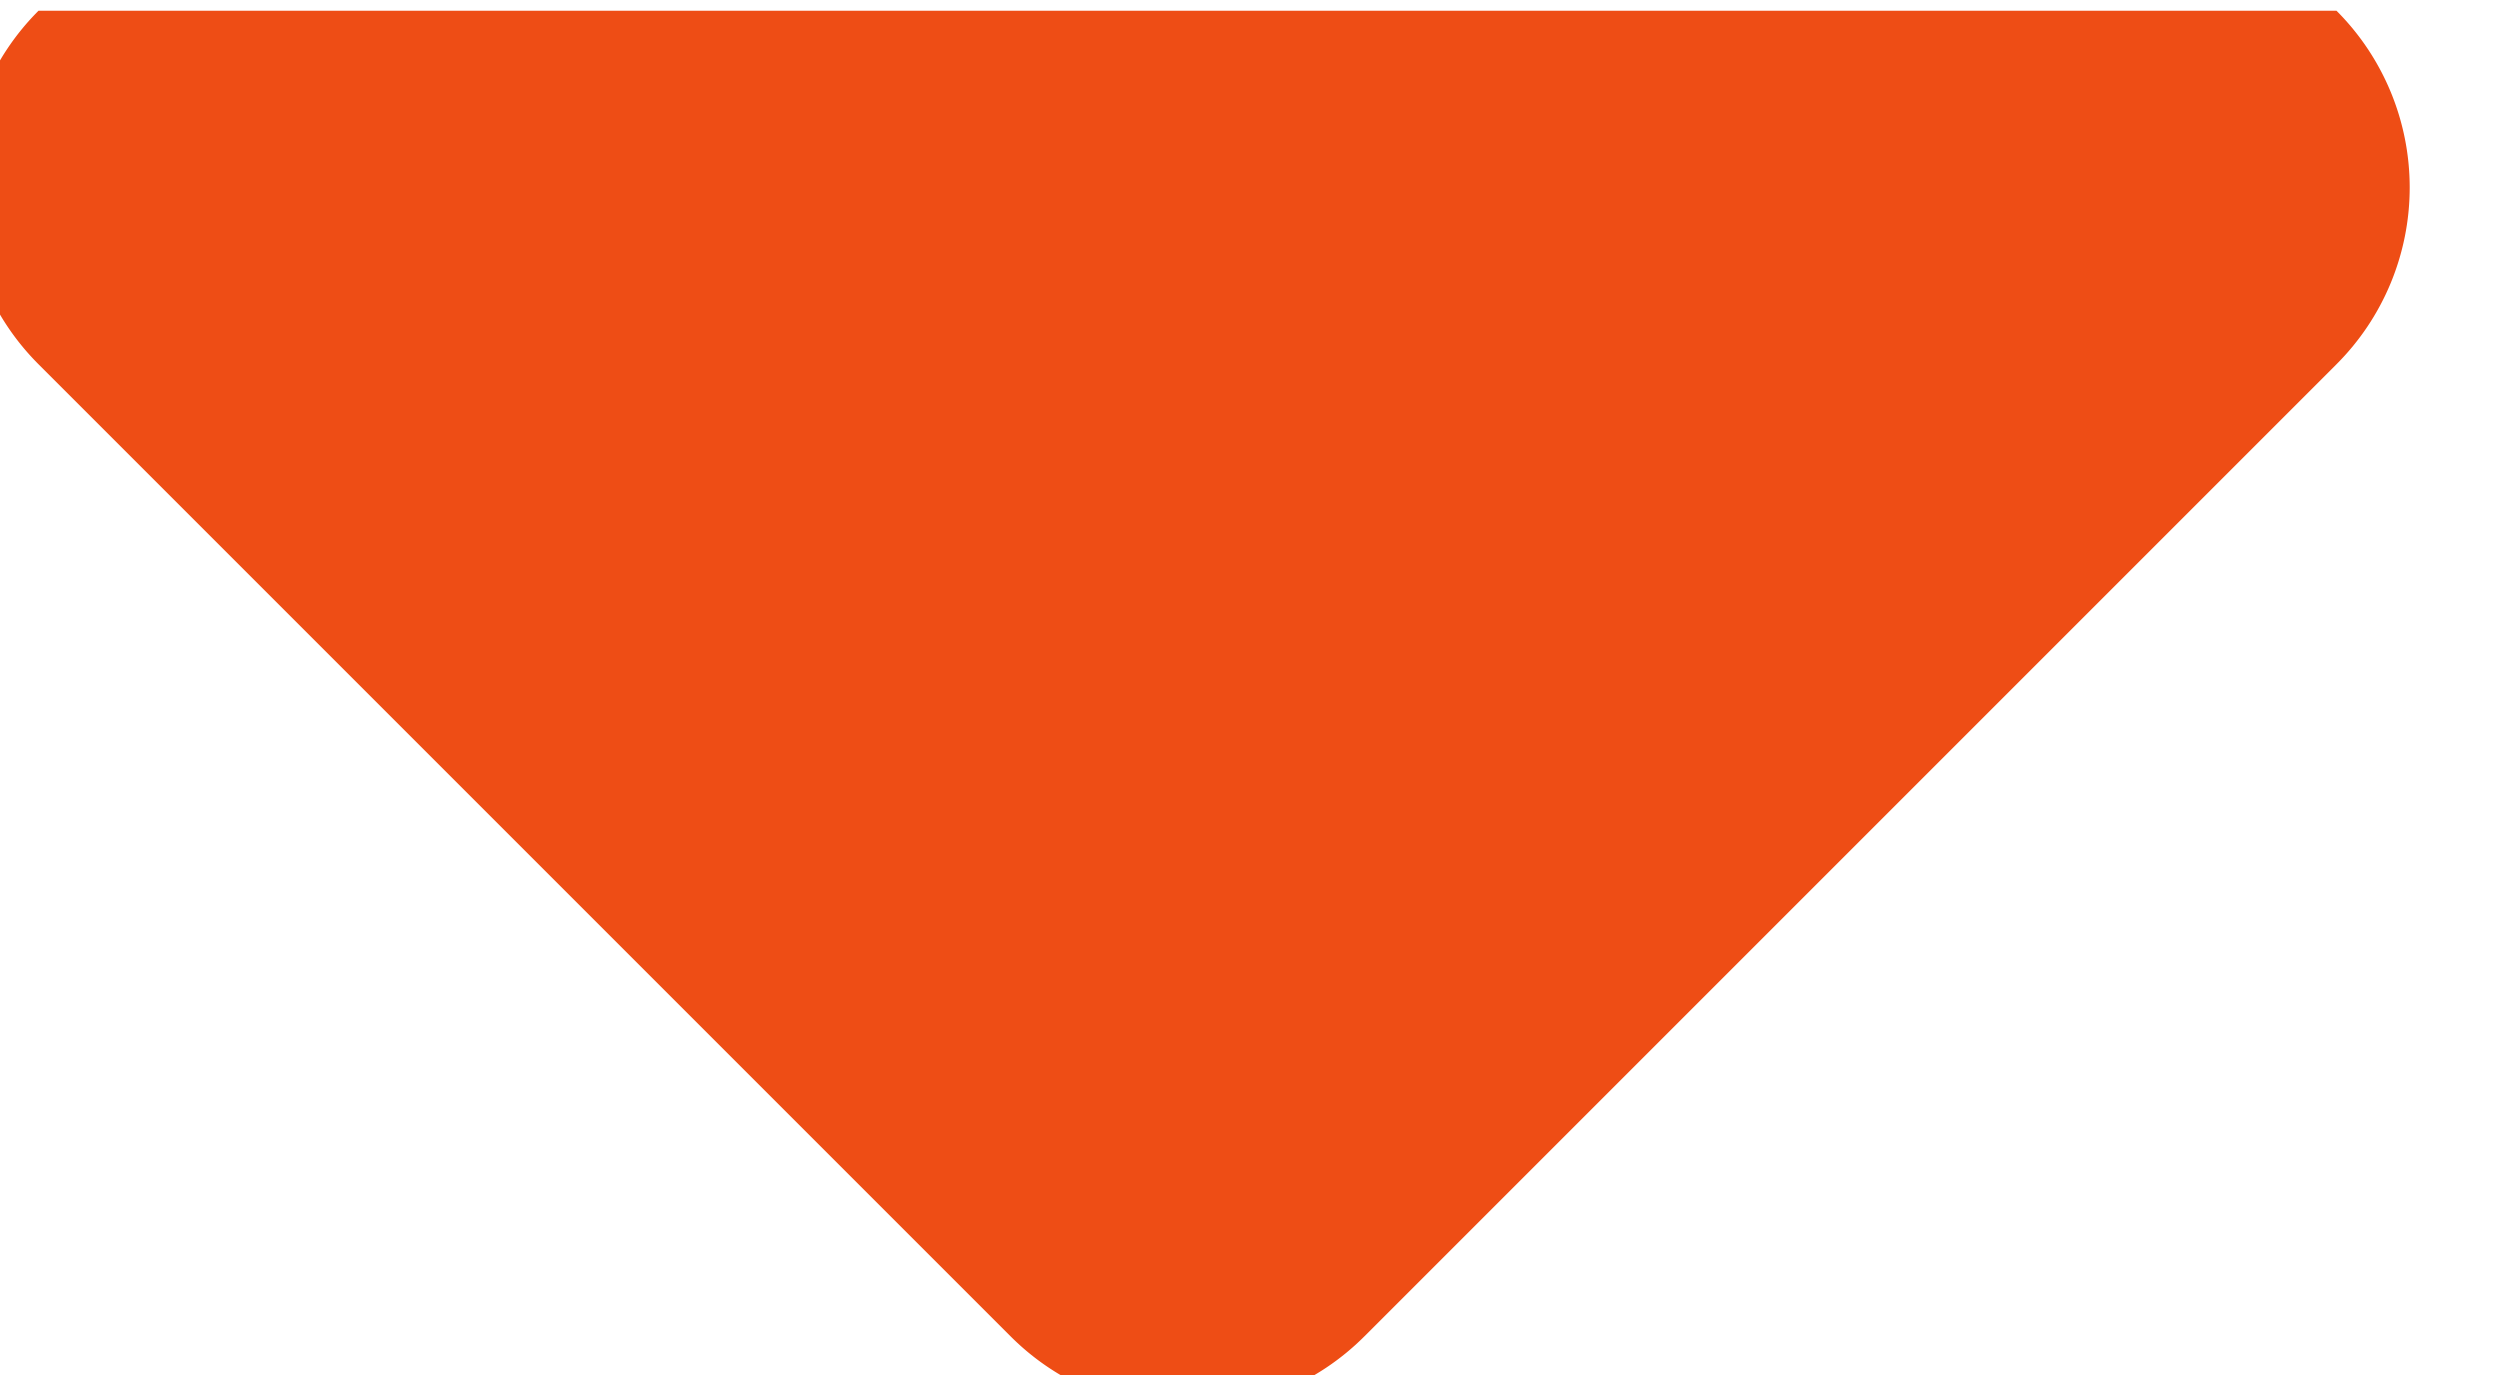 <svg xmlns="http://www.w3.org/2000/svg" width="20" height="11" viewBox="0 0 20 11">
<defs>
    <style>
      .cls-1 {
        fill: #ee4d15;
        fill-rule: evenodd;
      }
    </style>
  </defs>
  <path id="Прямоугольник_1" data-name="Прямоугольник 1" class="cls-1" d="M0.308,0.086H18.692a2,2,0,0,1,0,2.828l-7.778,7.778a2,2,0,0,1-2.828,0L0.308,2.914A2,2,0,0,1,.308.086Z"/>
</svg>
